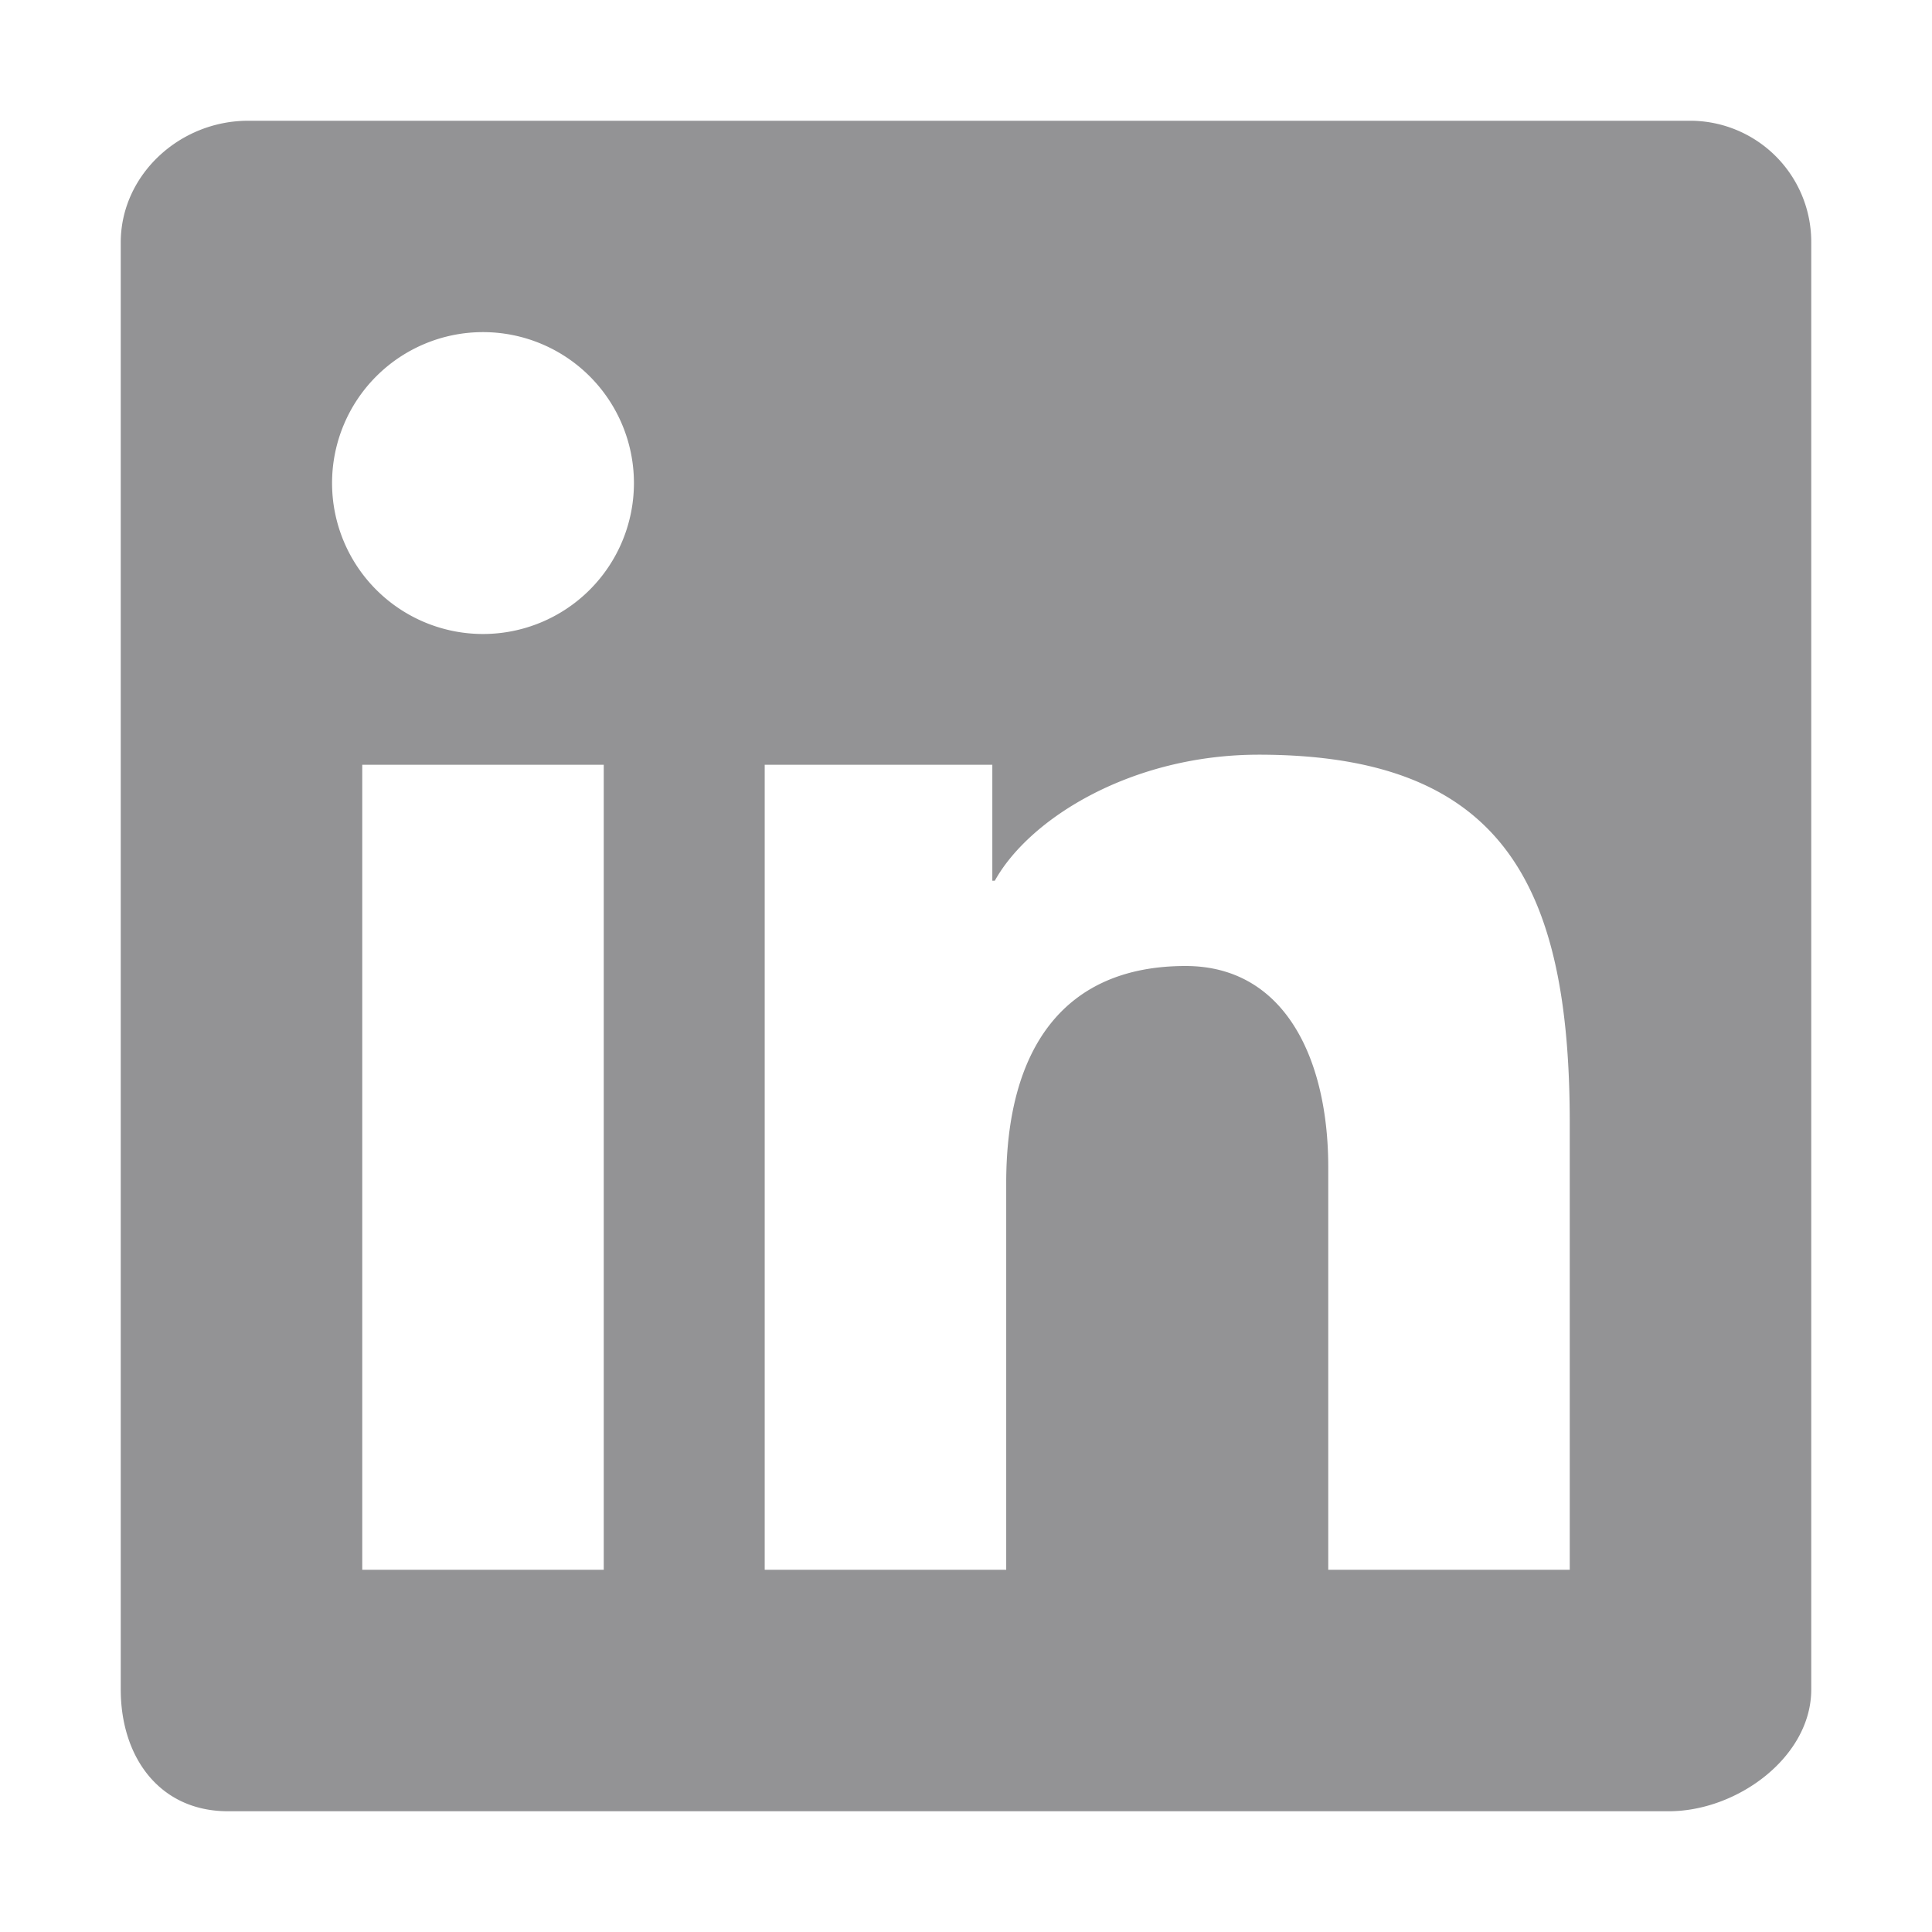 <svg xmlns="http://www.w3.org/2000/svg" width="24" height="24" fill="none" viewBox="0 0 32 32" color="#ffffff" opacity="0.45"><path fill="#0F1014" fill-rule="evenodd" d="M27.972 2H4.111C2.969 2 2 2.903 2 4.015v23.969C2 29.097 2.636 30 3.777 30H27.64c1.14 0 2.36-.903 2.36-2.016V4.014A2.007 2.007 0 0 0 27.972 2ZM12.667 12.667h3.769v1.921h.041c.575-1.036 2.272-2.088 4.371-2.088 4.028 0 5.152 2.139 5.152 6.1V26h-4v-6.67c0-1.774-.708-3.33-2.364-3.33-2.01 0-2.97 1.361-2.97 3.596V26h-4V12.667ZM6 26h4V12.667H6V26Zm4.5-18a2.5 2.5 0 1 1-5 .002 2.5 2.5 0 0 1 5-.002Z" clip-rule="evenodd"></path></svg>